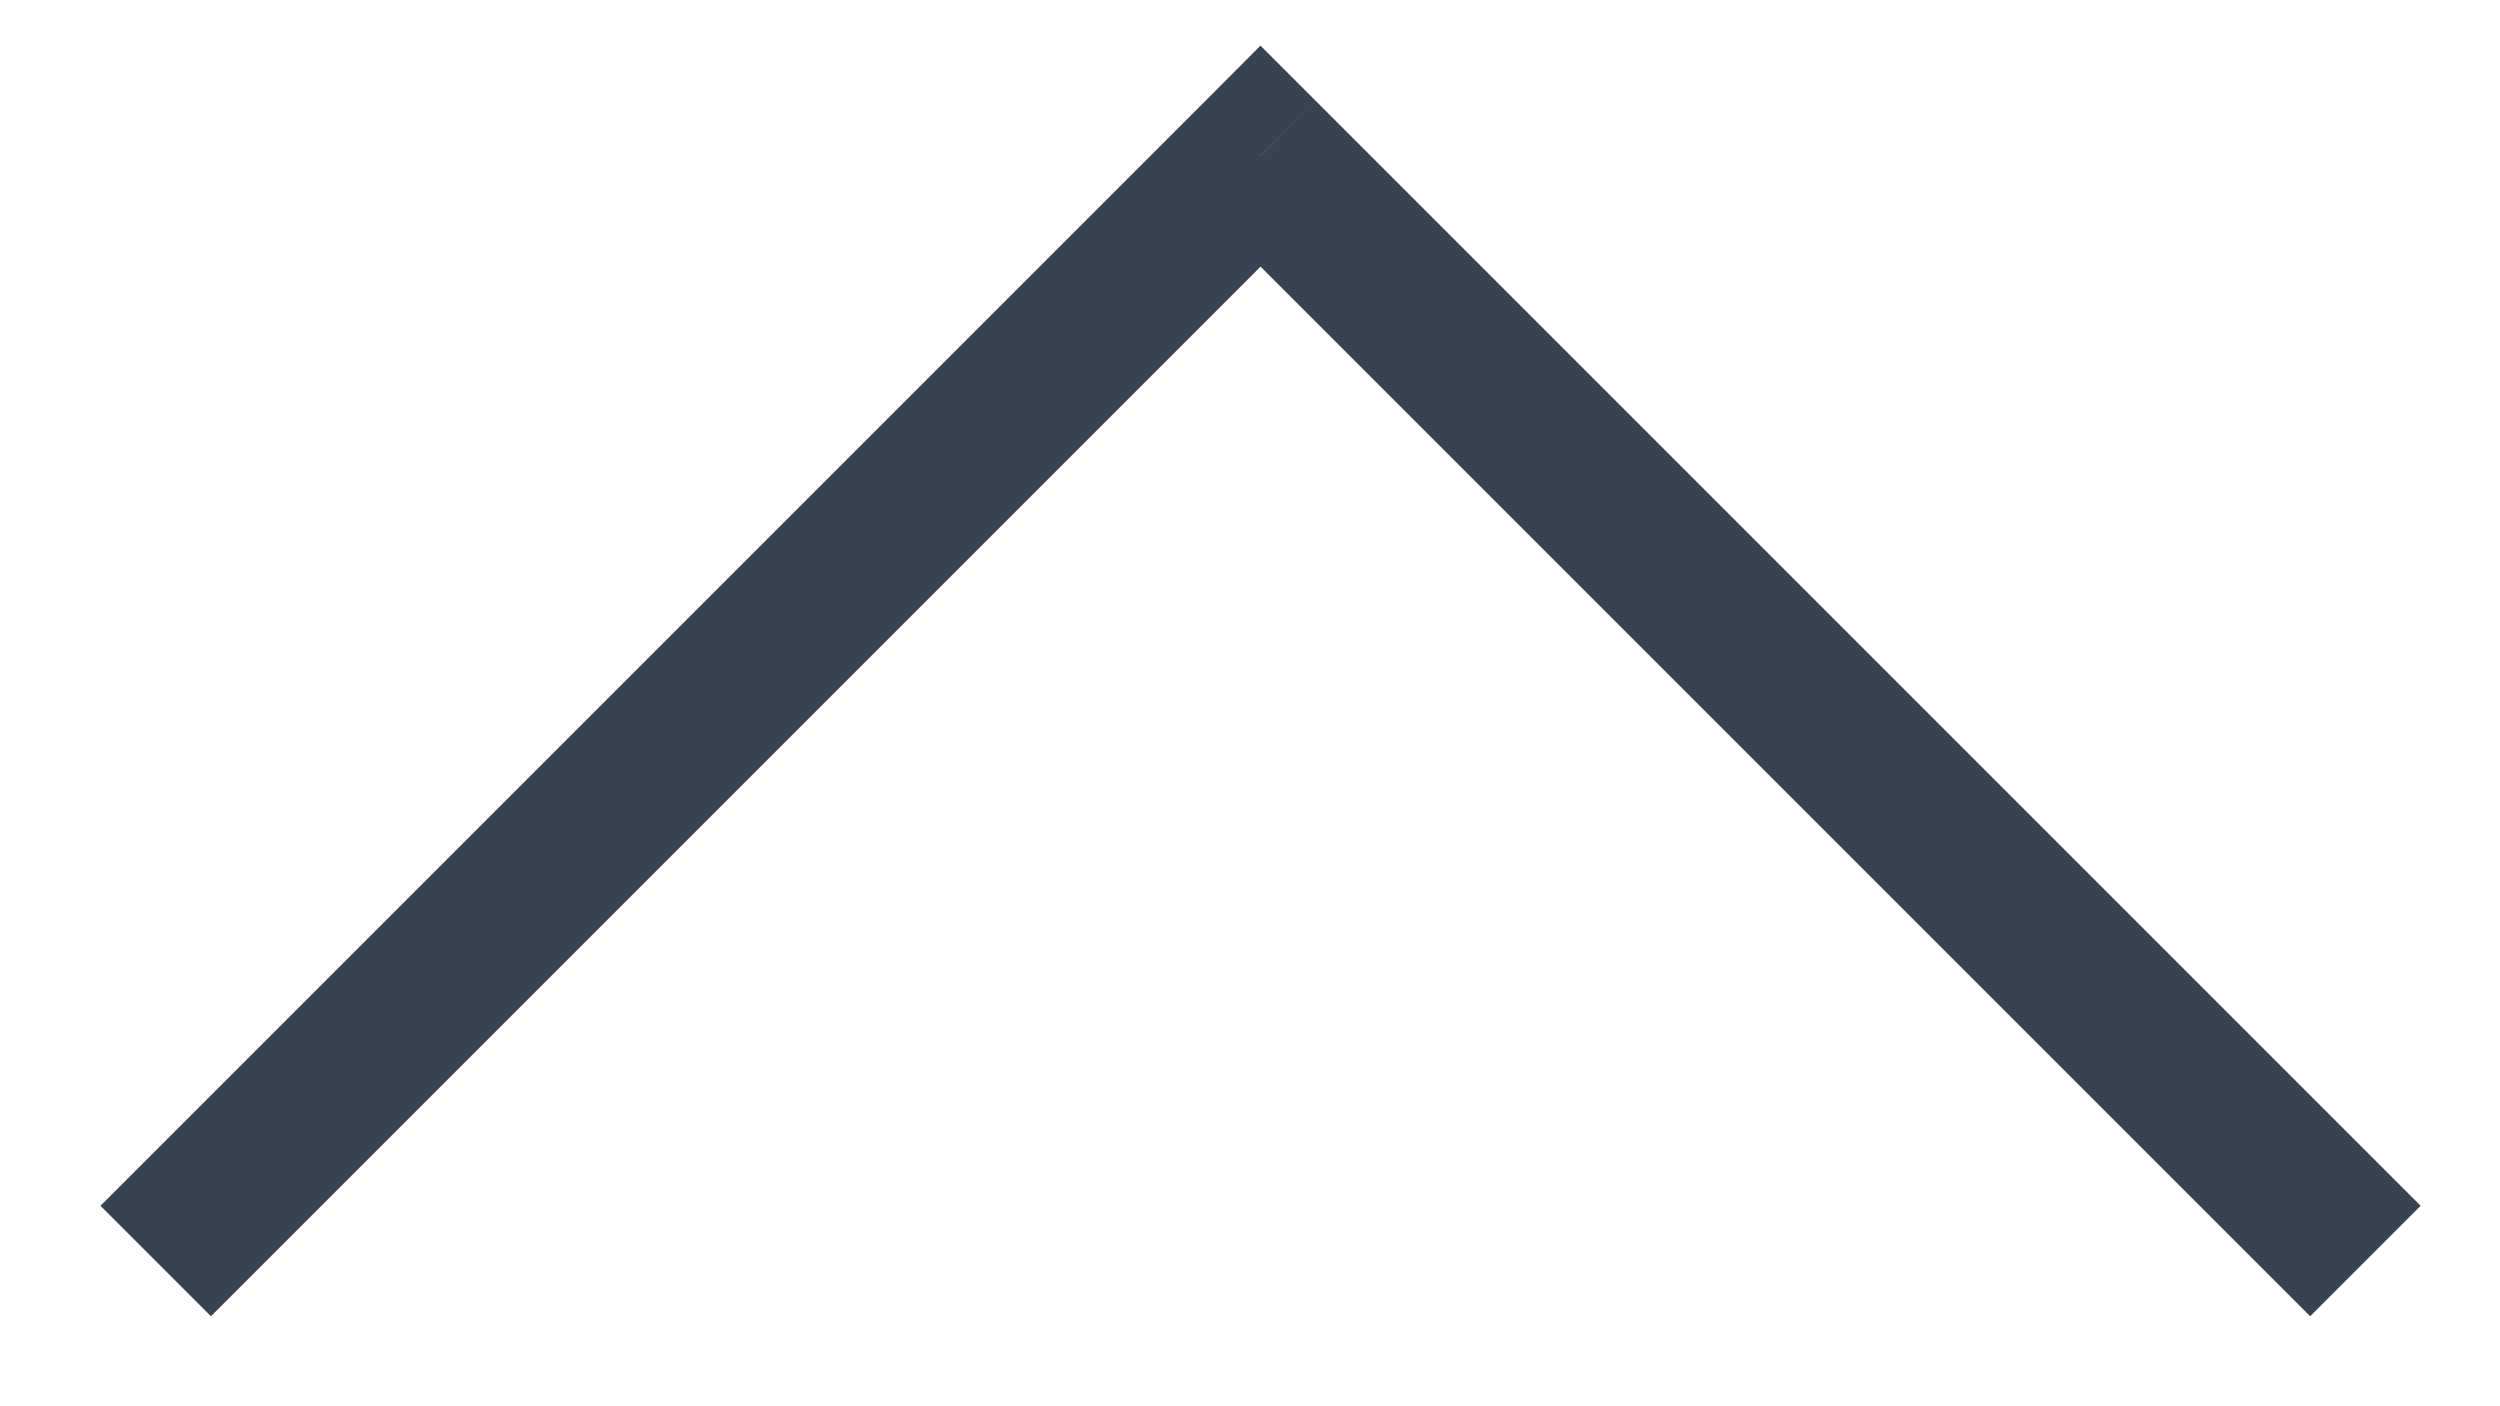 <svg width="16" height="9" viewBox="0 0 16 9" fill="none" xmlns="http://www.w3.org/2000/svg">
<path d="M8.067 0.999L8.421 0.646L8.067 0.292L7.714 0.646L8.067 0.999ZM7.714 0.646L0.643 7.717L1.35 8.424L8.421 1.353L7.714 0.646ZM7.714 1.353L14.785 8.424L15.492 7.717L8.421 0.646L7.714 1.353Z" fill="#394253"/>
</svg>
